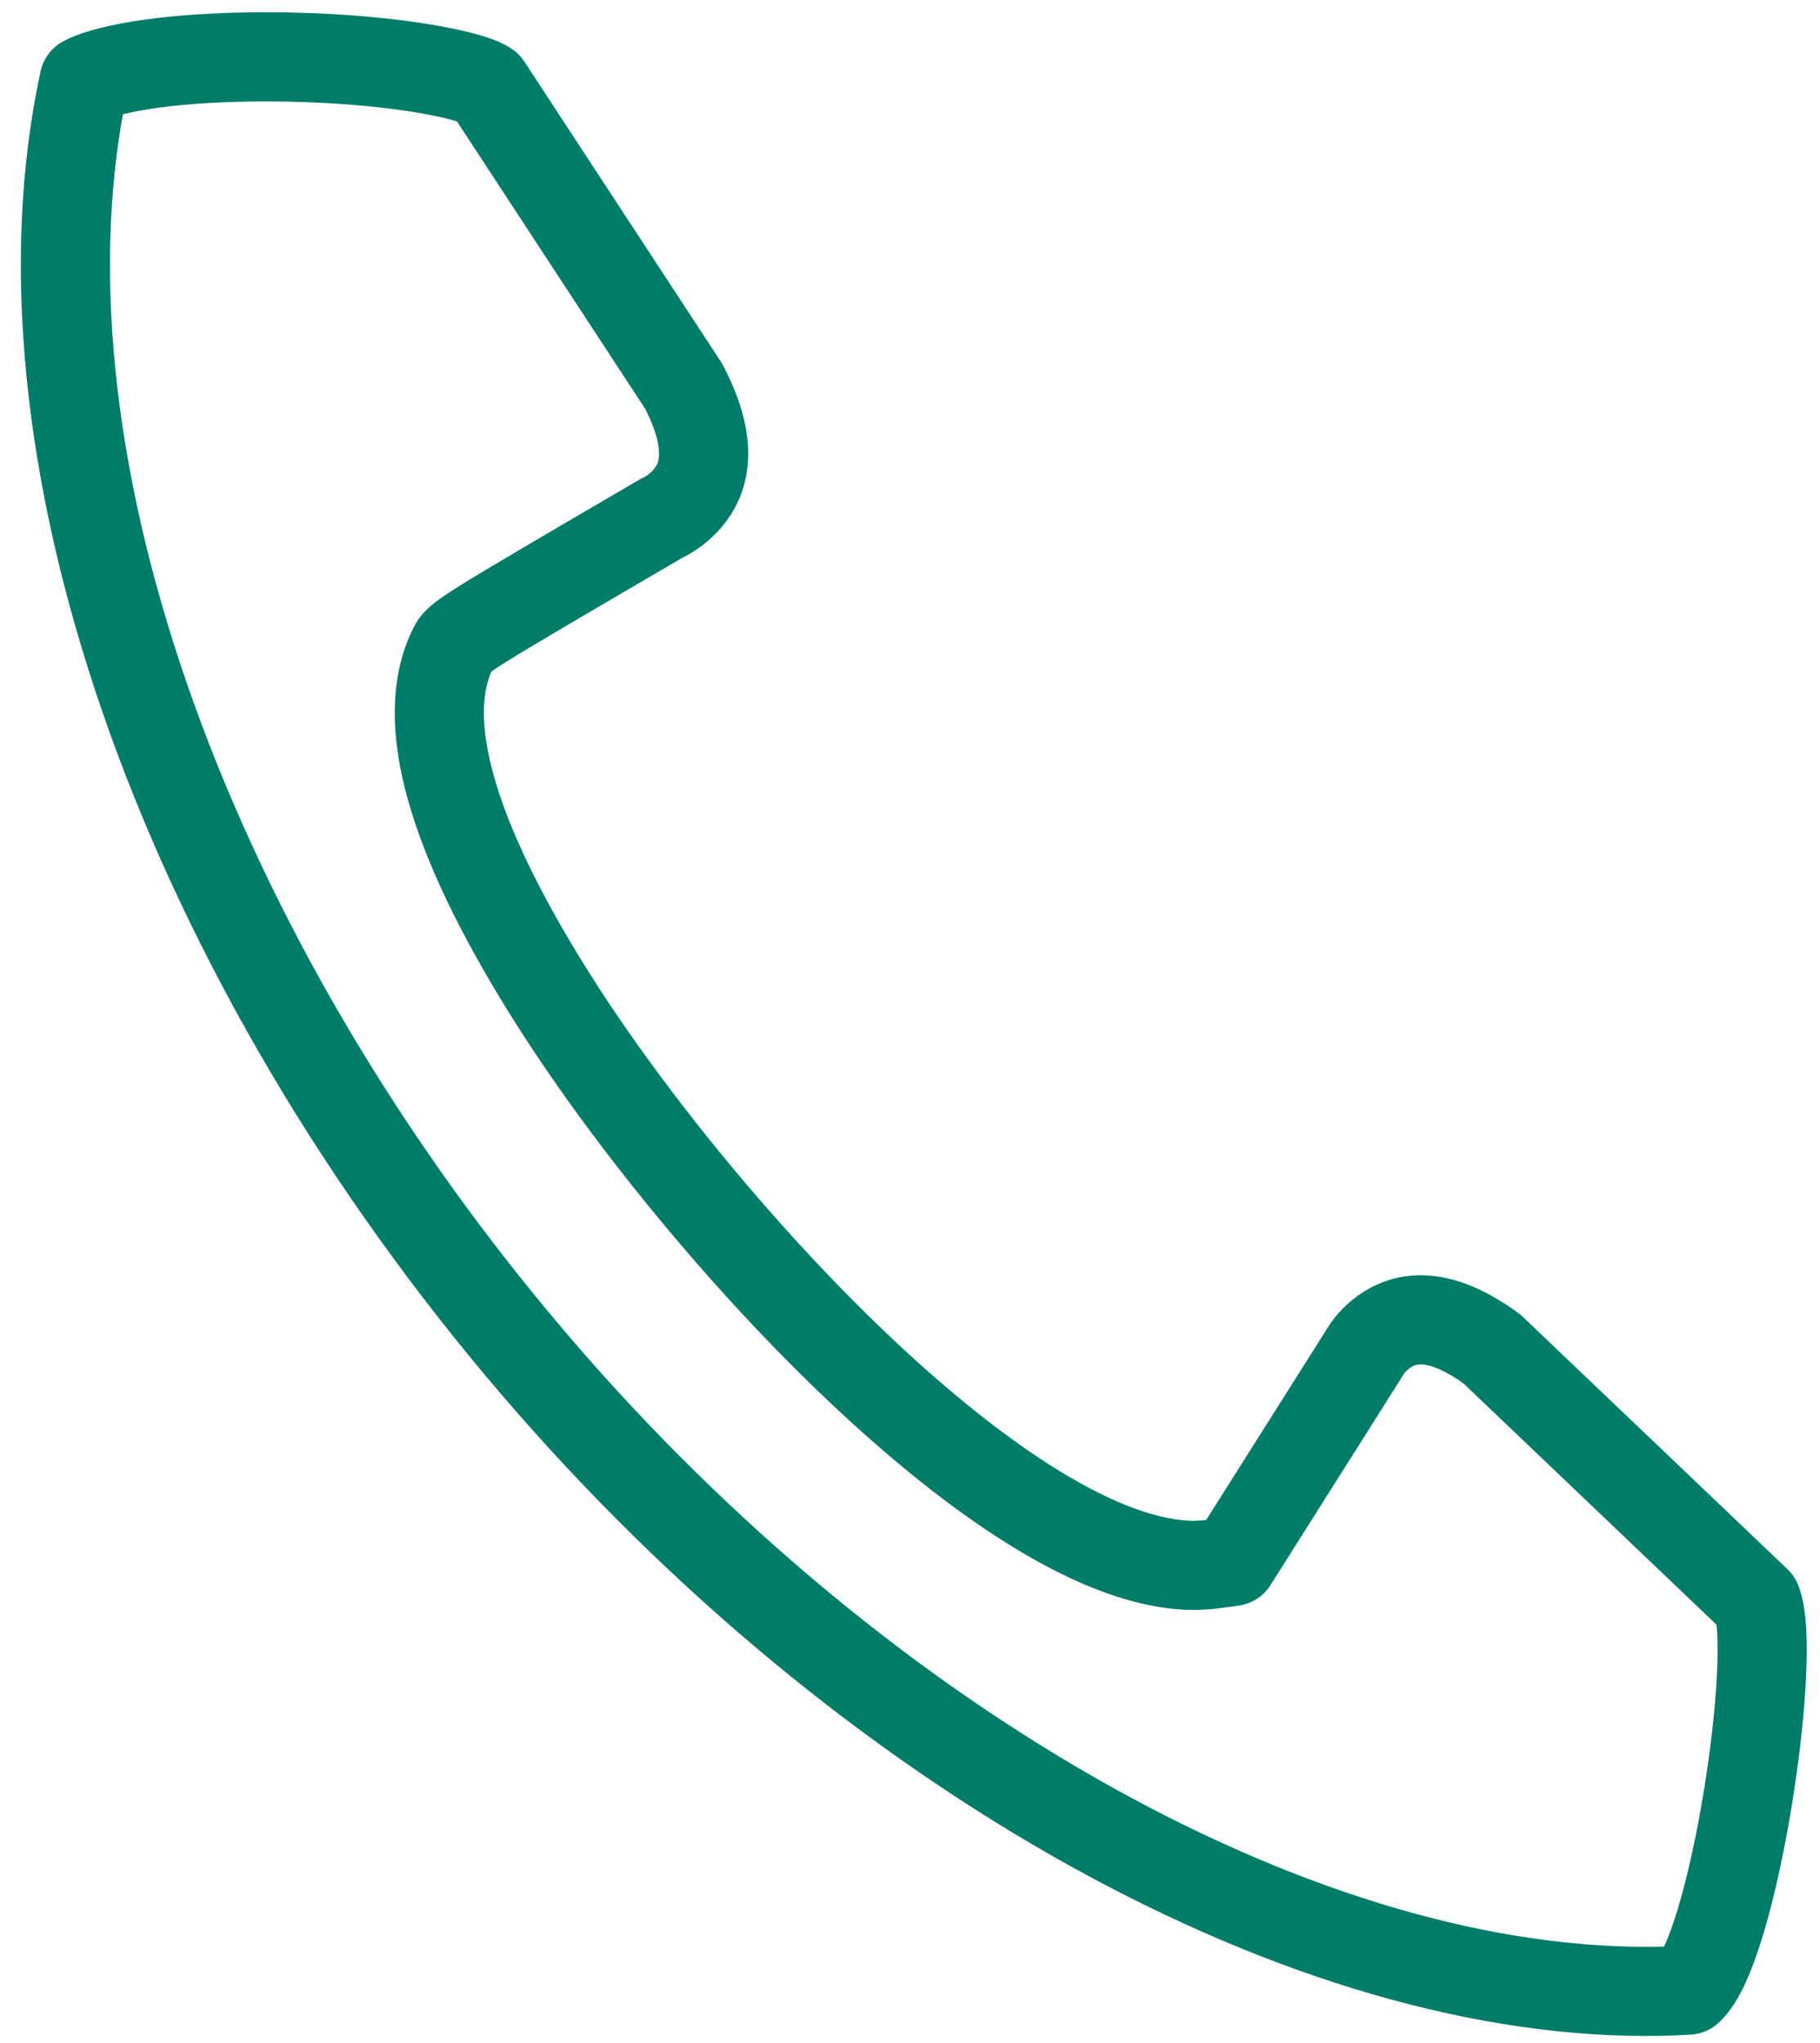 <svg width="49px" height="55px" viewBox="0 0 49 55" version="1.1" xmlns="http://www.w3.org/2000/svg" xmlns:xlink="http://www.w3.org/1999/xlink">
    <!-- Generator: Sketch 50.2 (55047) - http://www.bohemiancoding.com/sketch -->
    <title>Path</title>
    <desc>Created with Sketch.</desc>
    <defs></defs>
    <g id="service&amp;support" stroke="none" stroke-width="1" fill="none" fill-rule="evenodd" stroke-linecap="round" stroke-linejoin="round">
        <g id="Overview" transform="translate(-717, -2604)" stroke="#007d69" stroke-width="2.4">
            <g id="Group-2" transform="translate(22, 2551)">
                <path d="M697.265,55.173 C695.159,64.896 699.763,78.271 709.033,89.313 C717.856,99.82 729.741,106.608 739.311,106.608 L739.313,106.608 C739.698,106.608 740.08,106.597 740.453,106.574 C741.67,105.499 742.869,97.537 742.296,96.111 L735.171,89.318 C734.458,88.795 733.81,88.529 733.245,88.529 C732.296,88.529 731.797,89.321 731.793,89.329 L728.189,95.033 L727.687,95.103 C727.514,95.127 727.321,95.132 727.151,95.14 C722.161,95.139 713.702,86.004 709.762,79.69 C707.127,75.466 706.26,72.366 707.187,70.475 C707.335,70.154 707.335,70.154 712.786,66.967 L712.903,66.907 C712.902,66.907 713.601,66.571 713.849,65.826 C714.064,65.182 713.914,64.364 713.404,63.394 L708.112,55.314 C707.693,55.008 705.343,54.53 702.169,54.53 C699.226,54.53 697.677,54.933 697.265,55.173" id="Path"></path>
            </g>
        </g>
    </g>
</svg>